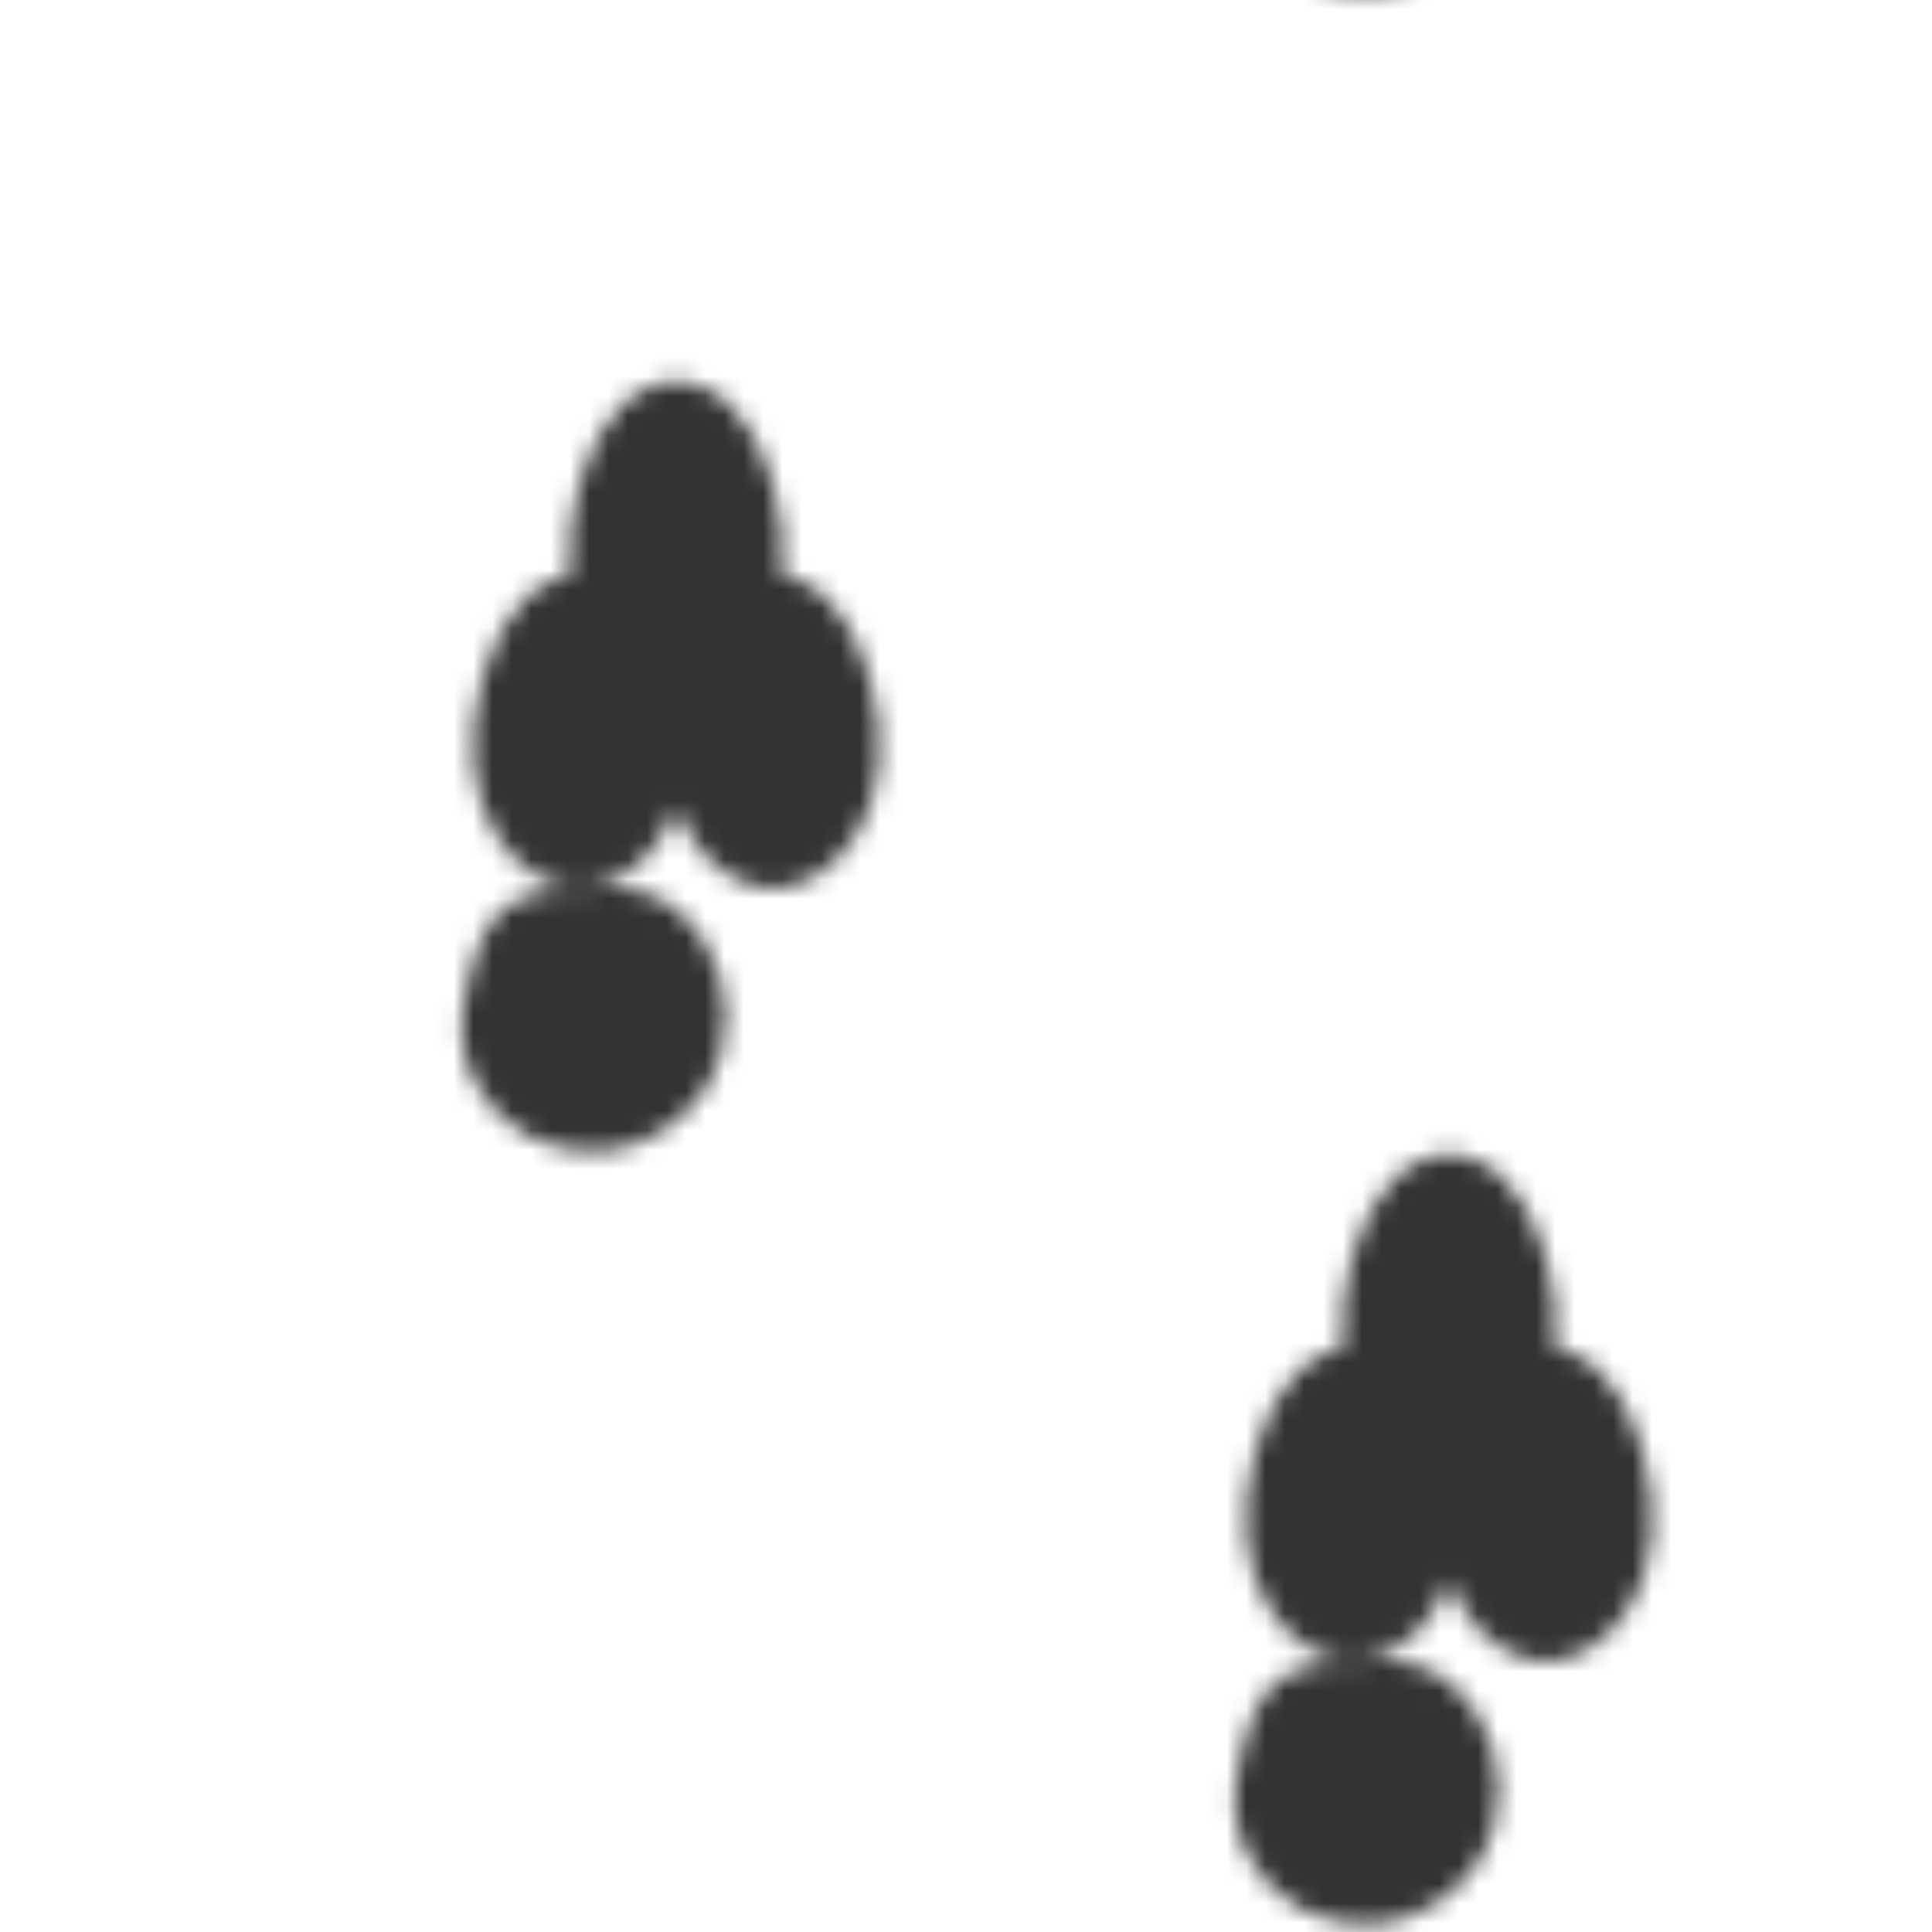 <svg width="100" height="100" xmlns="http://www.w3.org/2000/svg">
  <defs>
    <pattern id="paw-pattern" patternUnits="userSpaceOnUse" width="100" height="100">
      <path d="M30,25 C32,18 38,18 40,25 C42,32 38,36 35,36 C32,36 28,32 30,25 Z" fill="#333333" />
      <path d="M25,35 C27,28 33,28 35,35 C37,42 33,46 30,46 C27,46 23,42 25,35 Z" fill="#333333" />
      <path d="M35,35 C37,28 43,28 45,35 C47,42 43,46 40,46 C37,46 33,42 35,35 Z" fill="#333333" />
      <path d="M32,46 C37,46 40,54 35,58 C30,62 23,58 24,52 C25,46 27,46 32,46 Z" fill="#333333" />
      
      <path d="M70,65 C72,58 78,58 80,65 C82,72 78,76 75,76 C72,76 68,72 70,65 Z" fill="#333333" />
      <path d="M65,75 C67,68 73,68 75,75 C77,82 73,86 70,86 C67,86 63,82 65,75 Z" fill="#333333" />
      <path d="M75,75 C77,68 83,68 85,75 C87,82 83,86 80,86 C77,86 73,82 75,75 Z" fill="#333333" />
      <path d="M72,86 C77,86 80,94 75,98 C70,102 63,98 64,92 C65,86 67,86 72,86 Z" fill="#333333" />
    </pattern>
  </defs>
  <rect width="100%" height="100%" fill="url(#paw-pattern)" />
</svg> 